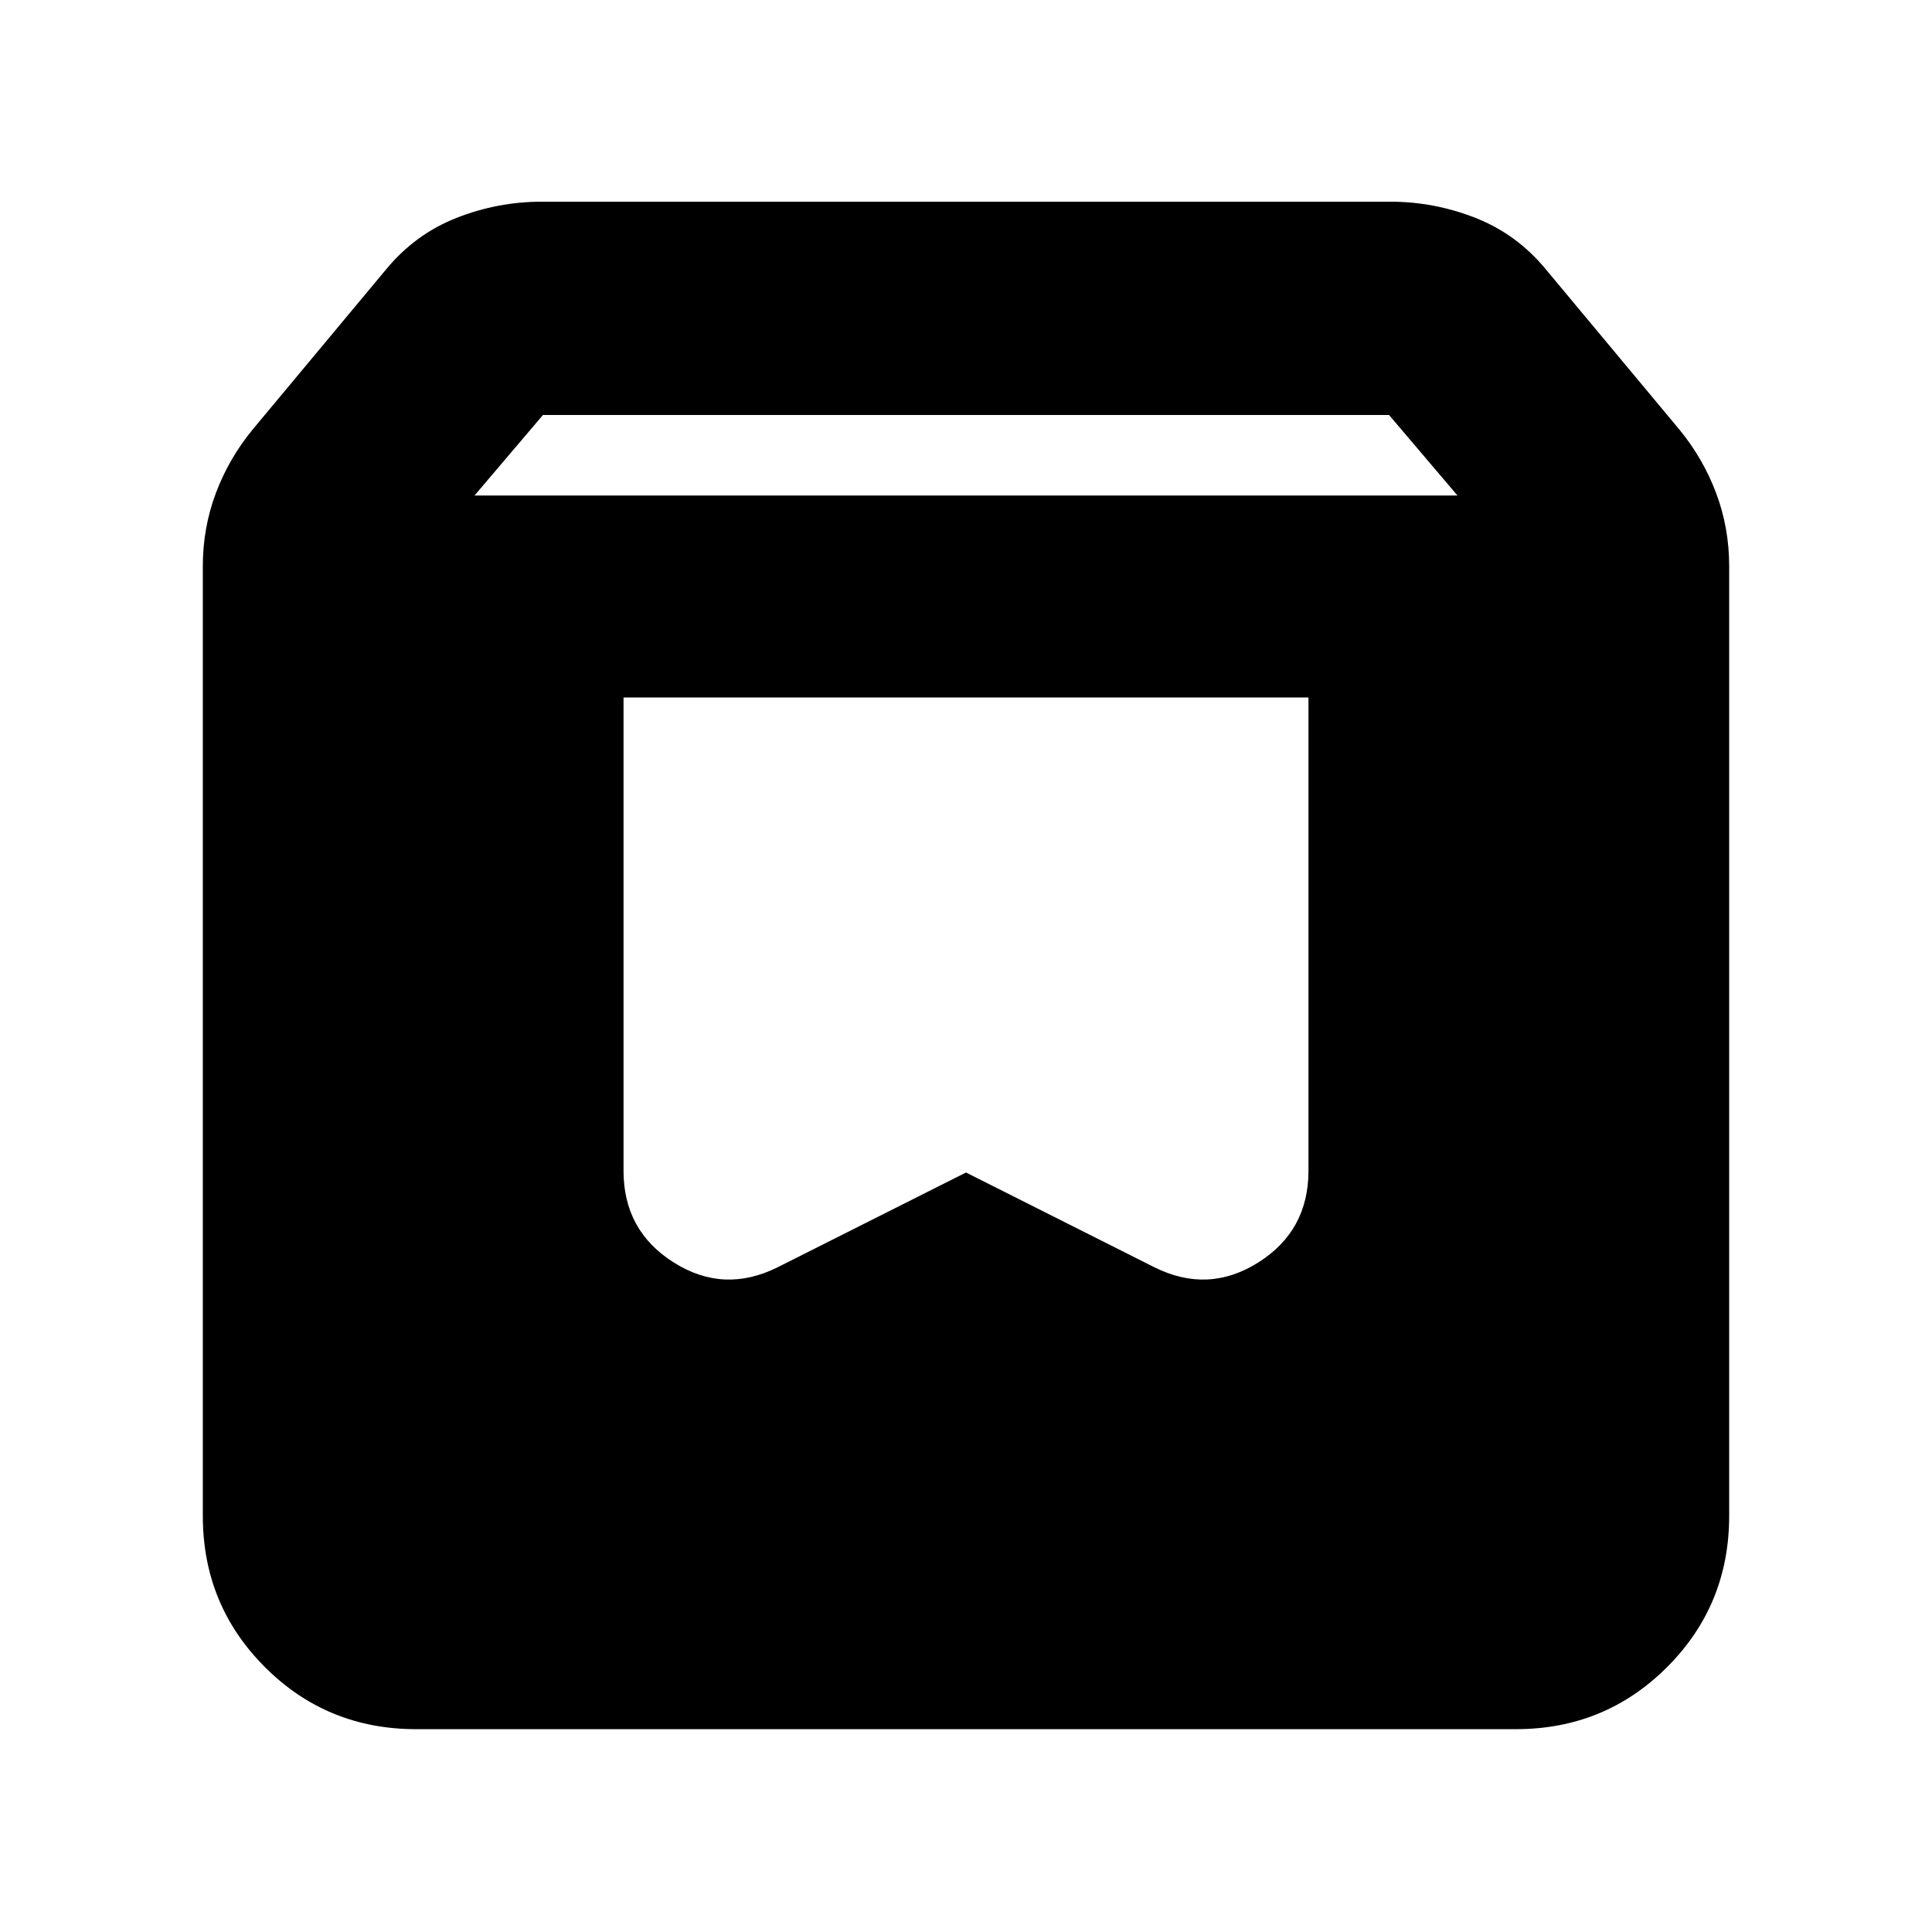 <svg xmlns="http://www.w3.org/2000/svg" height="24" viewBox="0 -960 960 960" width="24"><path d="M206.783-100.782q-44.305 0-75.153-30.848-30.848-30.848-30.848-75.153v-471.868q0-19.087 6.478-36.327 6.478-17.239 18.305-31.631l66.392-79.653q14.391-17.391 34.848-25.456 20.457-8.066 42.413-8.066h421.564q21.956 0 42.413 8.066 20.457 8.065 34.848 25.456l66.392 79.653q11.827 14.392 18.305 31.631 6.478 17.24 6.478 36.327v471.868q0 44.305-30.848 75.153-30.848 30.848-75.153 30.848H206.783Zm29.001-613h488.432l-34-40H269.784l-34 40Zm414.39 100.349H309.826v235.216q0 29.783 24.935 45.522 24.935 15.74 51.718 2.348L480-377.39l93.521 47.043q26.783 13.392 51.718-2.348 24.935-15.739 24.935-45.522v-235.216Z"/></svg>